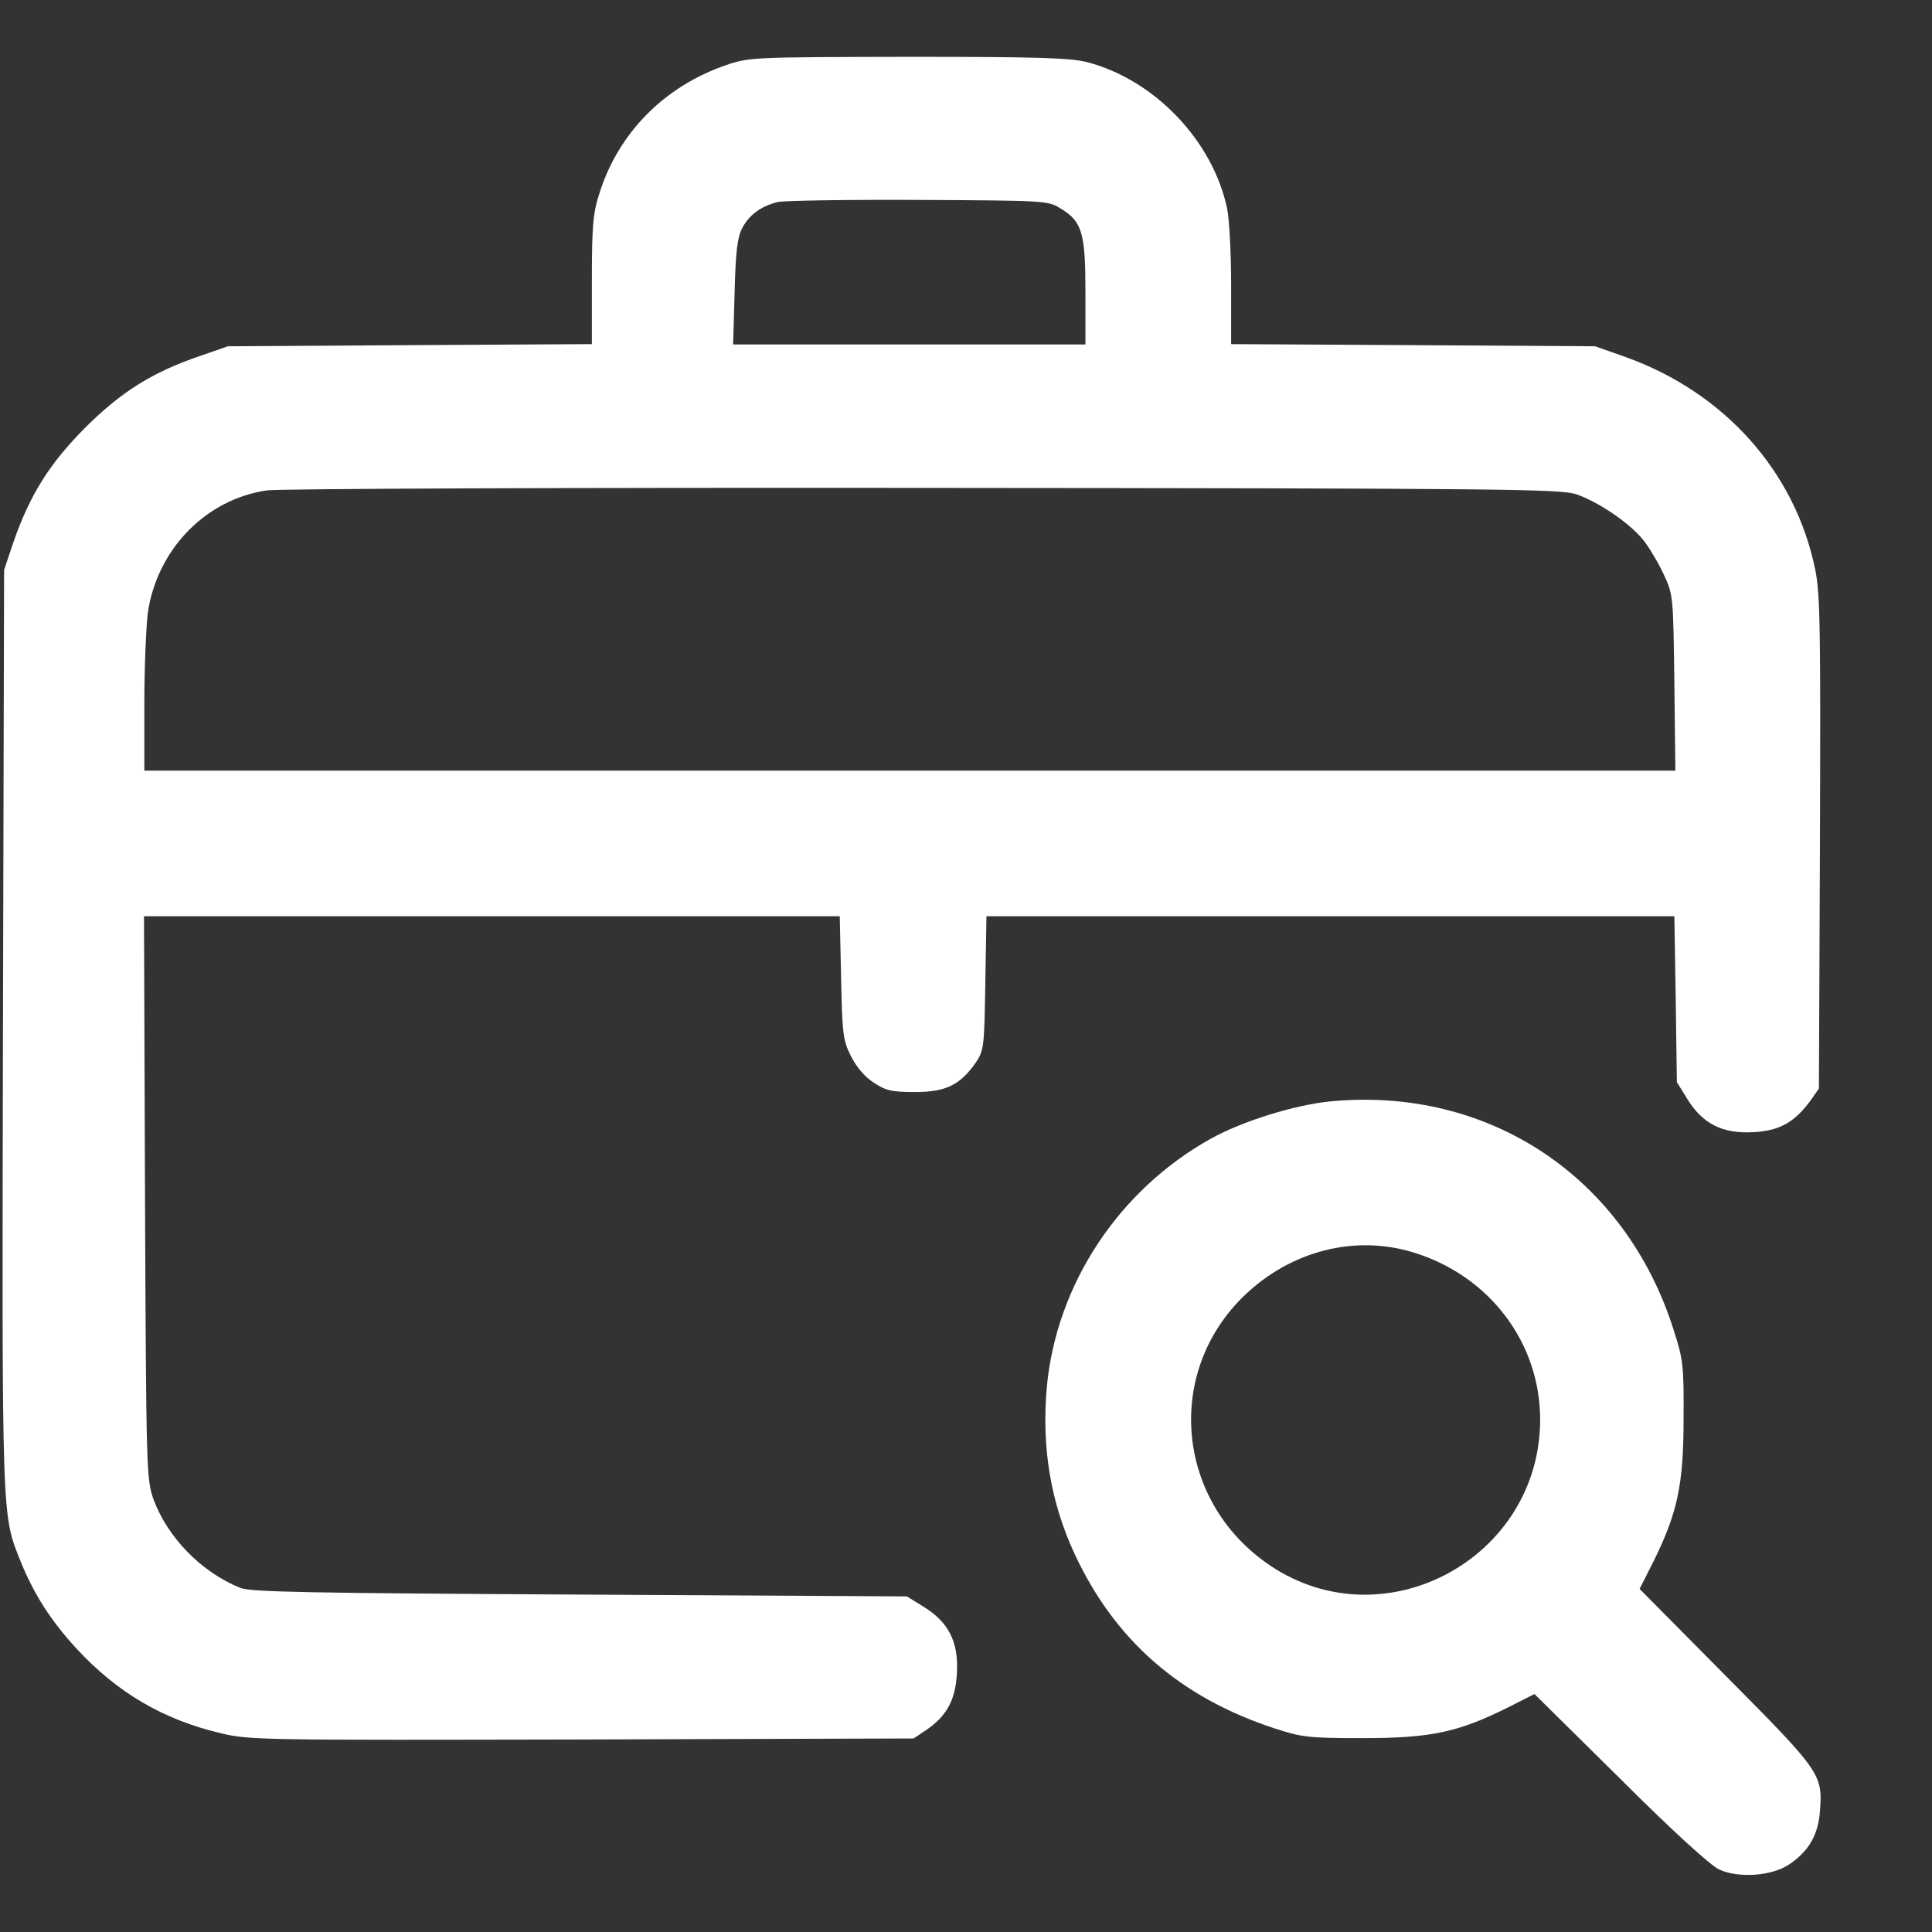 <svg width="17" height="17" viewBox="0 0 17 17" fill="none" xmlns="http://www.w3.org/2000/svg">
<rect x="0" y="0" width="17" height="17" fill="#333333" stroke="none"/>
<g clip-path="url(#clip0_53_8189)">
<path d="M6.392 0.572C5.845 0.759 5.436 1.172 5.27 1.715C5.217 1.881 5.208 2.003 5.208 2.472V3.028L3.608 3.037L2.005 3.047L1.755 3.134C1.342 3.275 1.067 3.447 0.751 3.762C0.436 4.078 0.264 4.353 0.12 4.765L0.036 5.015L0.026 9.068C0.017 13.459 0.014 13.319 0.186 13.75C0.301 14.031 0.448 14.262 0.673 14.506C1.03 14.893 1.436 15.131 1.939 15.25C2.192 15.312 2.301 15.312 5.12 15.306L8.039 15.297L8.151 15.222C8.333 15.097 8.408 14.956 8.42 14.722C8.436 14.45 8.348 14.275 8.13 14.14L7.98 14.047L5.101 14.031C2.733 14.018 2.205 14.009 2.114 13.972C1.773 13.834 1.476 13.531 1.351 13.194C1.289 13.018 1.286 12.956 1.276 10.537L1.267 8.062H4.33H7.389L7.401 8.6C7.411 9.093 7.417 9.153 7.486 9.29C7.533 9.384 7.605 9.472 7.686 9.525C7.795 9.597 7.845 9.609 8.051 9.609C8.323 9.609 8.448 9.547 8.586 9.35C8.658 9.243 8.661 9.212 8.67 8.65L8.68 8.062H11.708H14.733L14.745 8.79L14.755 9.522L14.848 9.672C14.983 9.89 15.158 9.978 15.43 9.962C15.658 9.95 15.792 9.875 15.933 9.681L16.005 9.578L16.014 7.422C16.02 5.543 16.017 5.234 15.973 5.015C15.798 4.153 15.177 3.456 14.308 3.143L14.036 3.047L12.436 3.037L10.833 3.028V2.515C10.833 2.234 10.817 1.928 10.798 1.837C10.673 1.24 10.161 0.703 9.567 0.547C9.414 0.509 9.142 0.5 7.989 0.5C6.633 0.503 6.592 0.503 6.392 0.572ZM9.336 1.837C9.523 1.95 9.551 2.053 9.551 2.575V3.031H8.001H6.451L6.464 2.568C6.473 2.212 6.489 2.087 6.53 2.009C6.592 1.89 6.695 1.815 6.842 1.778C6.895 1.765 7.455 1.756 8.083 1.759C9.208 1.765 9.223 1.765 9.336 1.837ZM13.873 4.35C14.076 4.422 14.342 4.606 14.458 4.75C14.511 4.815 14.592 4.953 14.639 5.053C14.723 5.234 14.723 5.24 14.733 6.006L14.742 6.781H8.005H1.27V6.193C1.27 5.872 1.286 5.509 1.301 5.39C1.383 4.834 1.811 4.393 2.348 4.315C2.451 4.3 5.039 4.29 8.13 4.293C13.286 4.297 13.736 4.303 13.873 4.35Z" fill="white"/>
<path d="M11.708 9.691C11.392 9.722 10.93 9.866 10.655 10.019C9.842 10.472 9.295 11.303 9.211 12.206C9.164 12.737 9.245 13.222 9.458 13.678C9.811 14.434 10.383 14.934 11.208 15.206C11.455 15.287 11.511 15.294 11.989 15.294C12.586 15.294 12.824 15.244 13.255 15.031L13.502 14.906L14.255 15.65C14.708 16.103 15.052 16.416 15.127 16.45C15.296 16.528 15.589 16.509 15.742 16.406C15.914 16.291 15.999 16.147 16.014 15.937C16.039 15.612 16.02 15.587 15.189 14.75L14.427 13.981L14.552 13.734C14.761 13.309 14.814 13.062 14.814 12.484C14.817 12.022 14.811 11.962 14.727 11.703C14.302 10.359 13.105 9.559 11.708 9.691ZM12.442 11.022C13.108 11.228 13.552 11.816 13.552 12.491C13.552 13.709 12.186 14.45 11.18 13.778C10.349 13.222 10.239 12.078 10.955 11.394C11.367 11.003 11.927 10.862 12.442 11.022Z" fill="white"/>
</g>
<defs>
<clipPath id="clip0_53_8189">
<rect width="16" height="16" fill="white" transform="translate(0.02 0.5)"/>
</clipPath>
</defs>
</svg>
